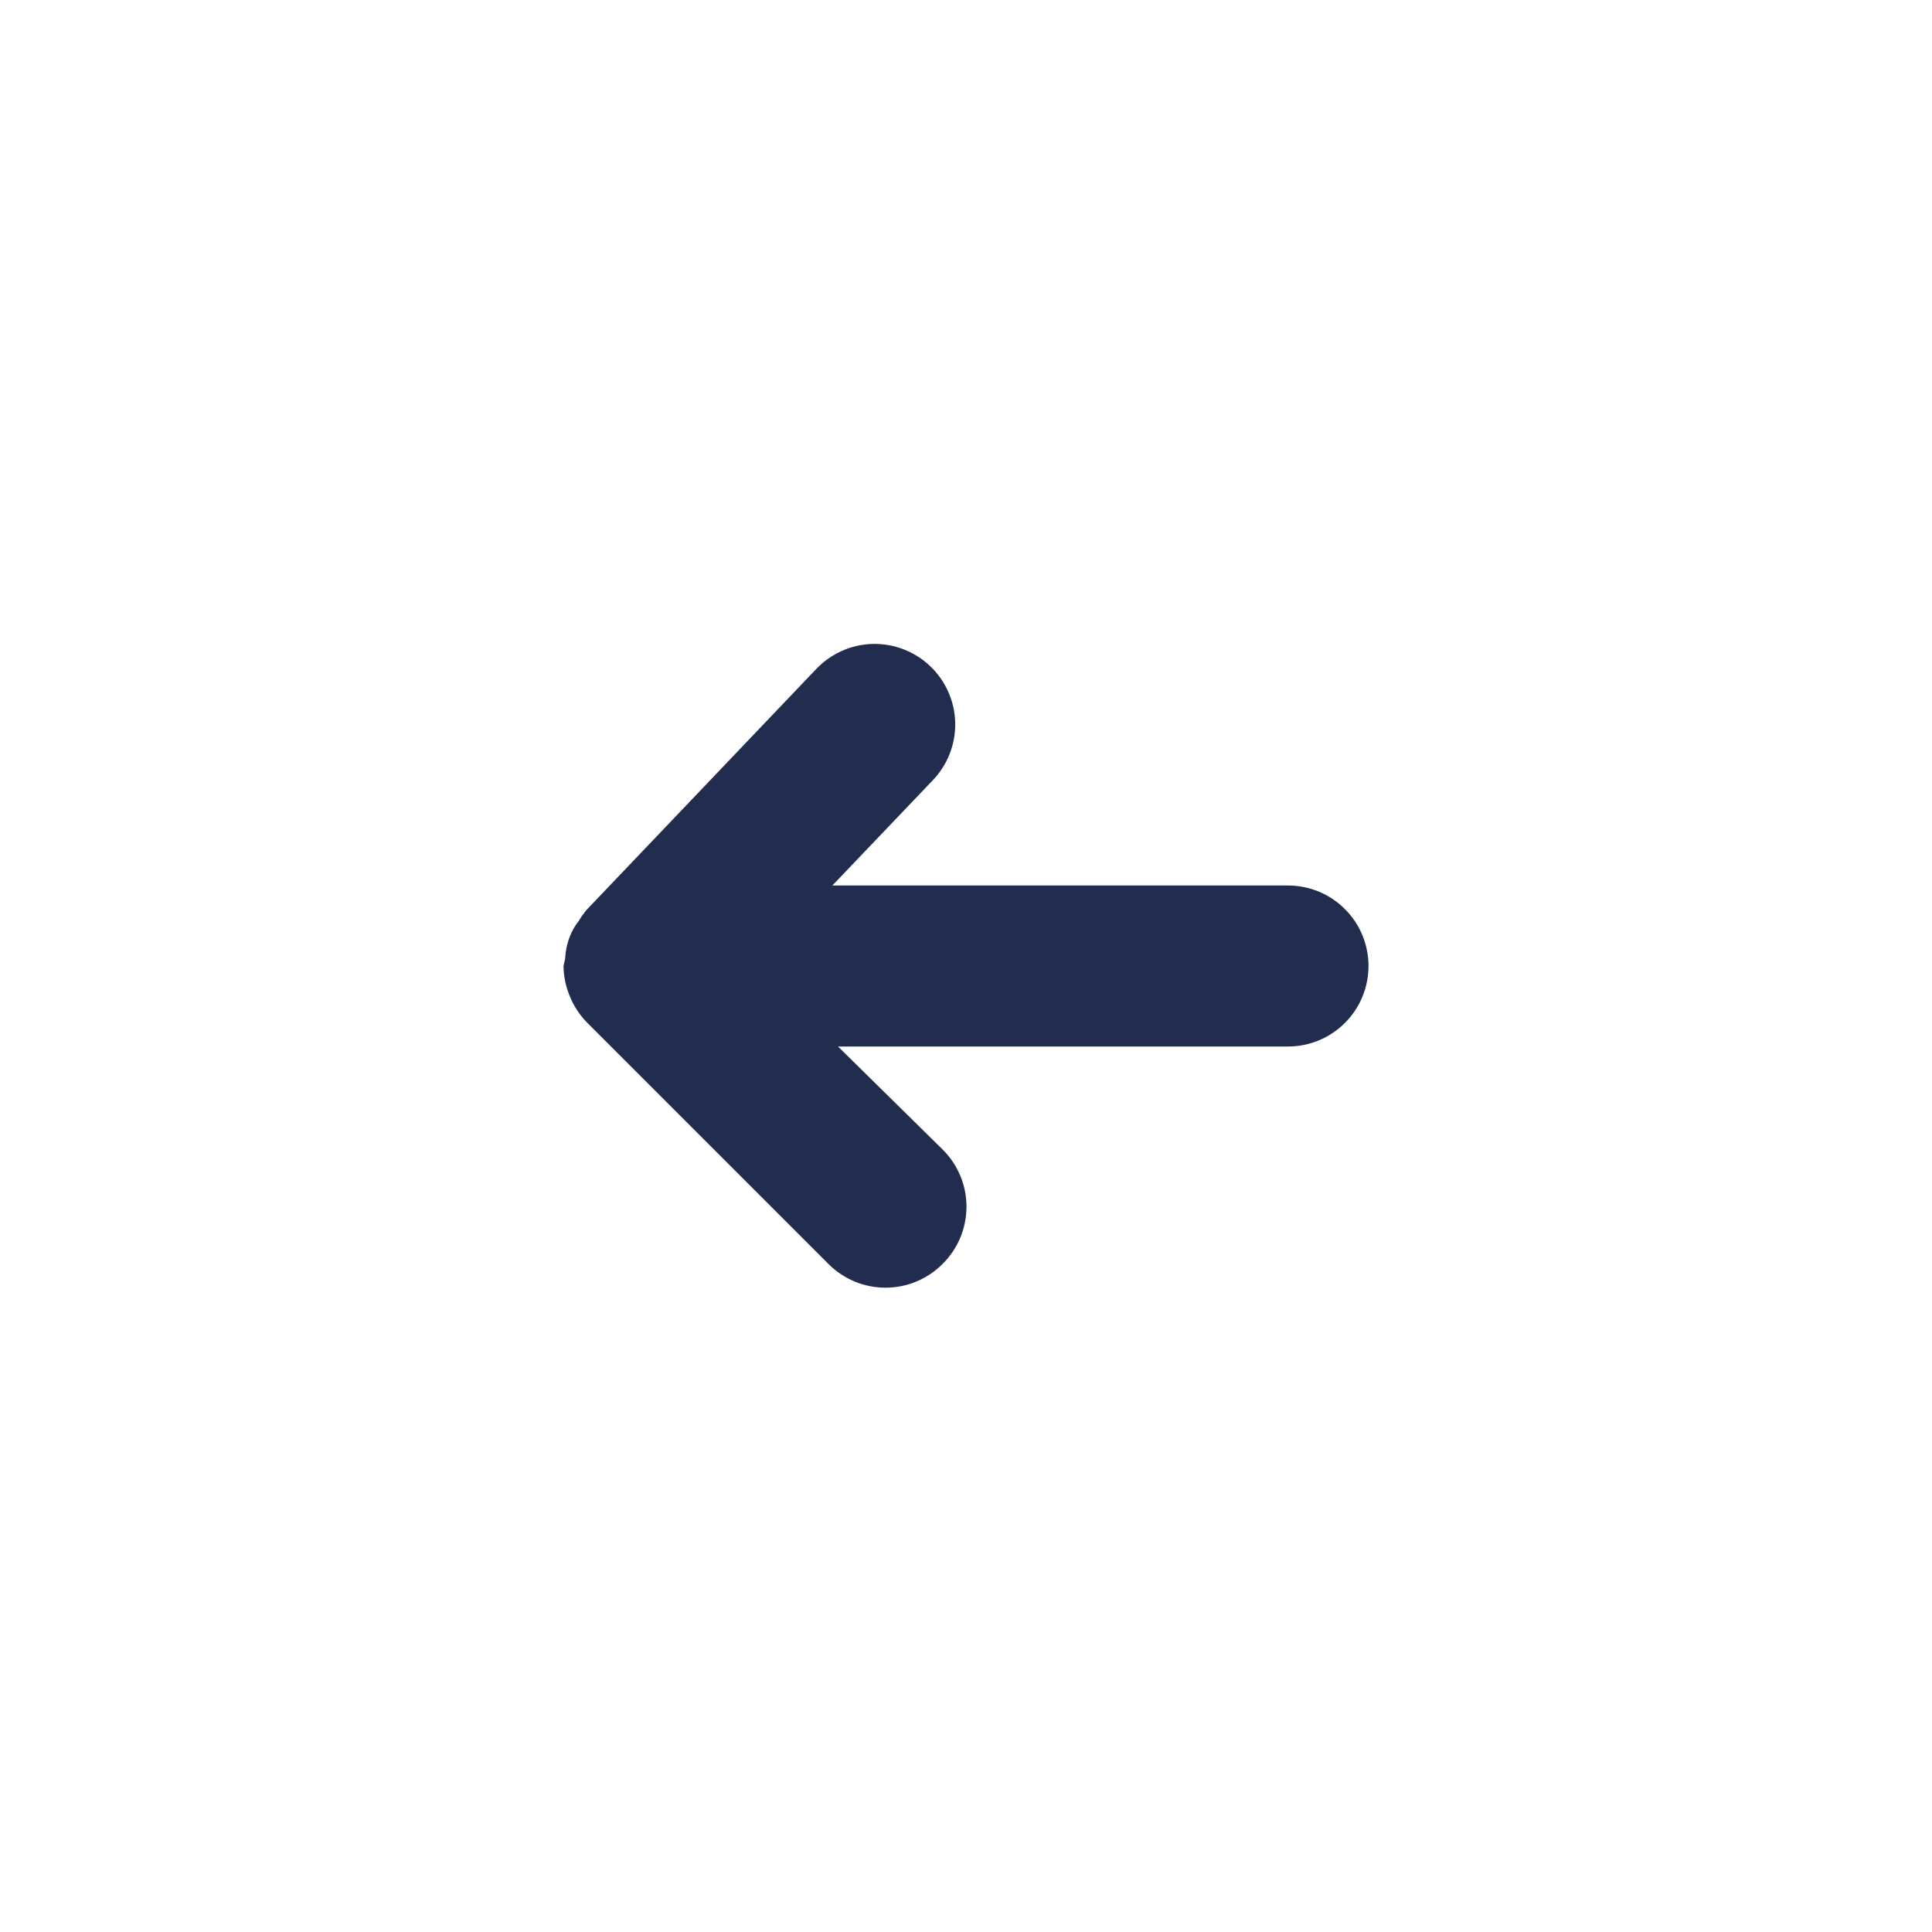 <svg width="24" height="24" viewBox="0 0 24 24" fill="none" xmlns="http://www.w3.org/2000/svg">
<path d="M16 11H10.34L11.59 9.69C11.773 9.498 11.872 9.241 11.866 8.975C11.859 8.71 11.747 8.458 11.555 8.275C11.363 8.092 11.106 7.993 10.84 7.999C10.575 8.006 10.323 8.118 10.14 8.31L7.28 11.31C7.247 11.351 7.217 11.394 7.19 11.44C7.144 11.497 7.107 11.561 7.08 11.63C7.045 11.719 7.025 11.814 7.02 11.91L7 12C7.002 12.131 7.029 12.26 7.08 12.38C7.129 12.499 7.2 12.608 7.29 12.7L10.29 15.7C10.383 15.794 10.494 15.868 10.615 15.919C10.737 15.97 10.868 15.996 11 15.996C11.132 15.996 11.263 15.97 11.385 15.919C11.506 15.868 11.617 15.794 11.71 15.7C11.804 15.607 11.878 15.496 11.929 15.375C11.98 15.253 12.006 15.122 12.006 14.99C12.006 14.858 11.98 14.727 11.929 14.605C11.878 14.484 11.804 14.373 11.71 14.28L10.41 13H16C16.265 13 16.52 12.895 16.707 12.707C16.895 12.52 17 12.265 17 12C17 11.735 16.895 11.48 16.707 11.293C16.52 11.105 16.265 11 16 11Z" fill="#222C4F"/>
</svg>
